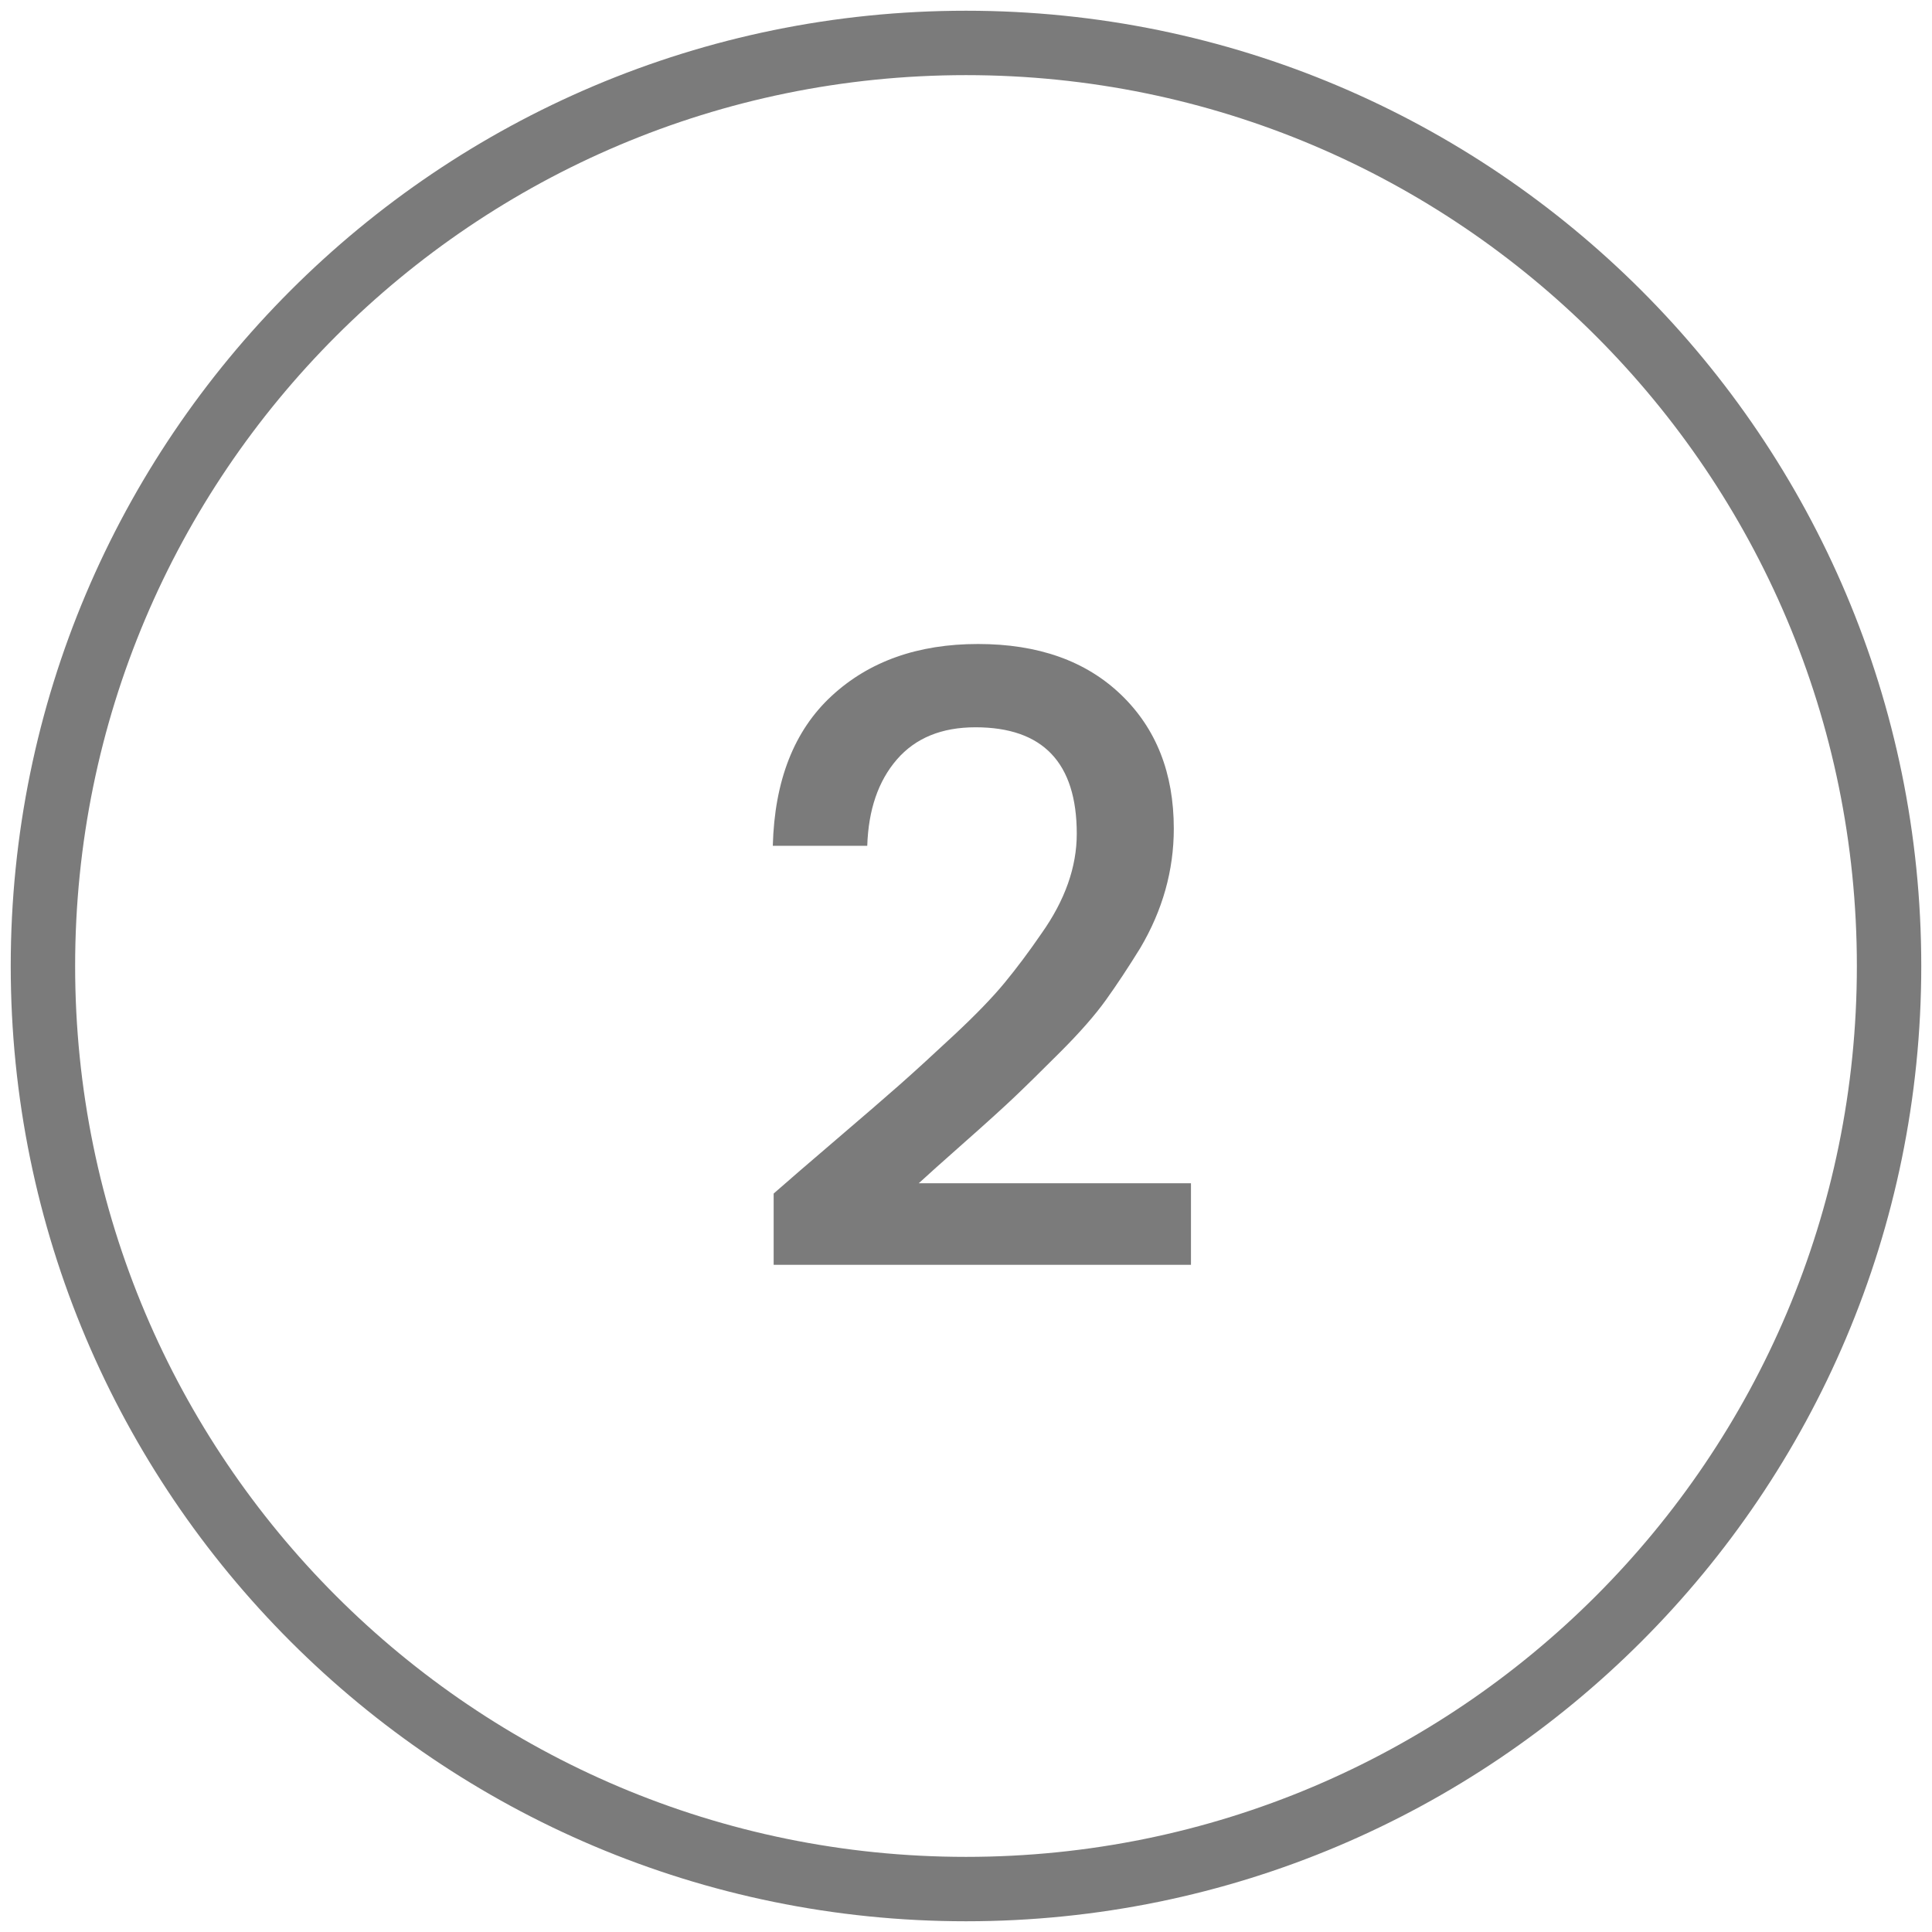 <?xml version="1.0" encoding="UTF-8"?>
<svg width="45px" height="45px" viewBox="0 0 45 45" version="1.1" xmlns="http://www.w3.org/2000/svg" xmlns:xlink="http://www.w3.org/1999/xlink">
    <!-- Generator: sketchtool 51.2 (57519) - http://www.bohemiancoding.com/sketch -->
    <title>ABAD1F10-A9DD-4779-9EC5-D36A1530A5CB</title>
    <desc>Created with sketchtool.</desc>
    <defs></defs>
    <g id="Page-1" stroke="none" stroke-width="1" fill="none" fill-rule="evenodd">
        <g id="Website" transform="translate(-784, -879)">
            <g id="Step-2" transform="translate(785, 878)">
                <g id="2" transform="translate(0, 2)">
                    <path d="M17.02,28.46 L17.02,26.8 C17.353,26.507 17.84,26.087 18.48,25.54 C19.12,24.993 19.61,24.57 19.95,24.27 C20.29,23.97 20.713,23.583 21.22,23.11 C21.727,22.637 22.12,22.23 22.4,21.89 C22.68,21.55 22.967,21.167 23.26,20.74 C23.807,19.967 24.08,19.193 24.08,18.42 C24.08,16.767 23.293,15.94 21.72,15.94 C20.933,15.94 20.323,16.19 19.89,16.69 C19.457,17.19 19.227,17.86 19.2,18.7 L17,18.7 C17.04,17.18 17.497,16.017 18.37,15.21 C19.243,14.403 20.38,14 21.78,14 C23.18,14 24.29,14.393 25.11,15.18 C25.93,15.967 26.34,17.007 26.34,18.3 C26.34,19.273 26.08,20.2 25.56,21.08 C25.28,21.533 25.013,21.937 24.76,22.29 C24.507,22.643 24.153,23.047 23.7,23.5 C23.247,23.953 22.887,24.307 22.62,24.56 C22.353,24.813 21.963,25.167 21.45,25.62 C20.937,26.073 20.587,26.387 20.4,26.56 L26.74,26.56 L26.74,28.46 L17.02,28.46 Z" fill="#7B7B7B"></path>
                    <path d="M0,21.5 C0,9.626 9.626,0 21.5,0 C33.374,0 43,9.626 43,21.5 C43,33.374 33.374,43 21.5,43 C9.626,43 0,33.374 0,21.5 Z" id="Stroke-109" stroke="#7B7B7B" stroke-width="1.5"></path>
                </g>
            </g>
        </g>
    </g>
</svg>